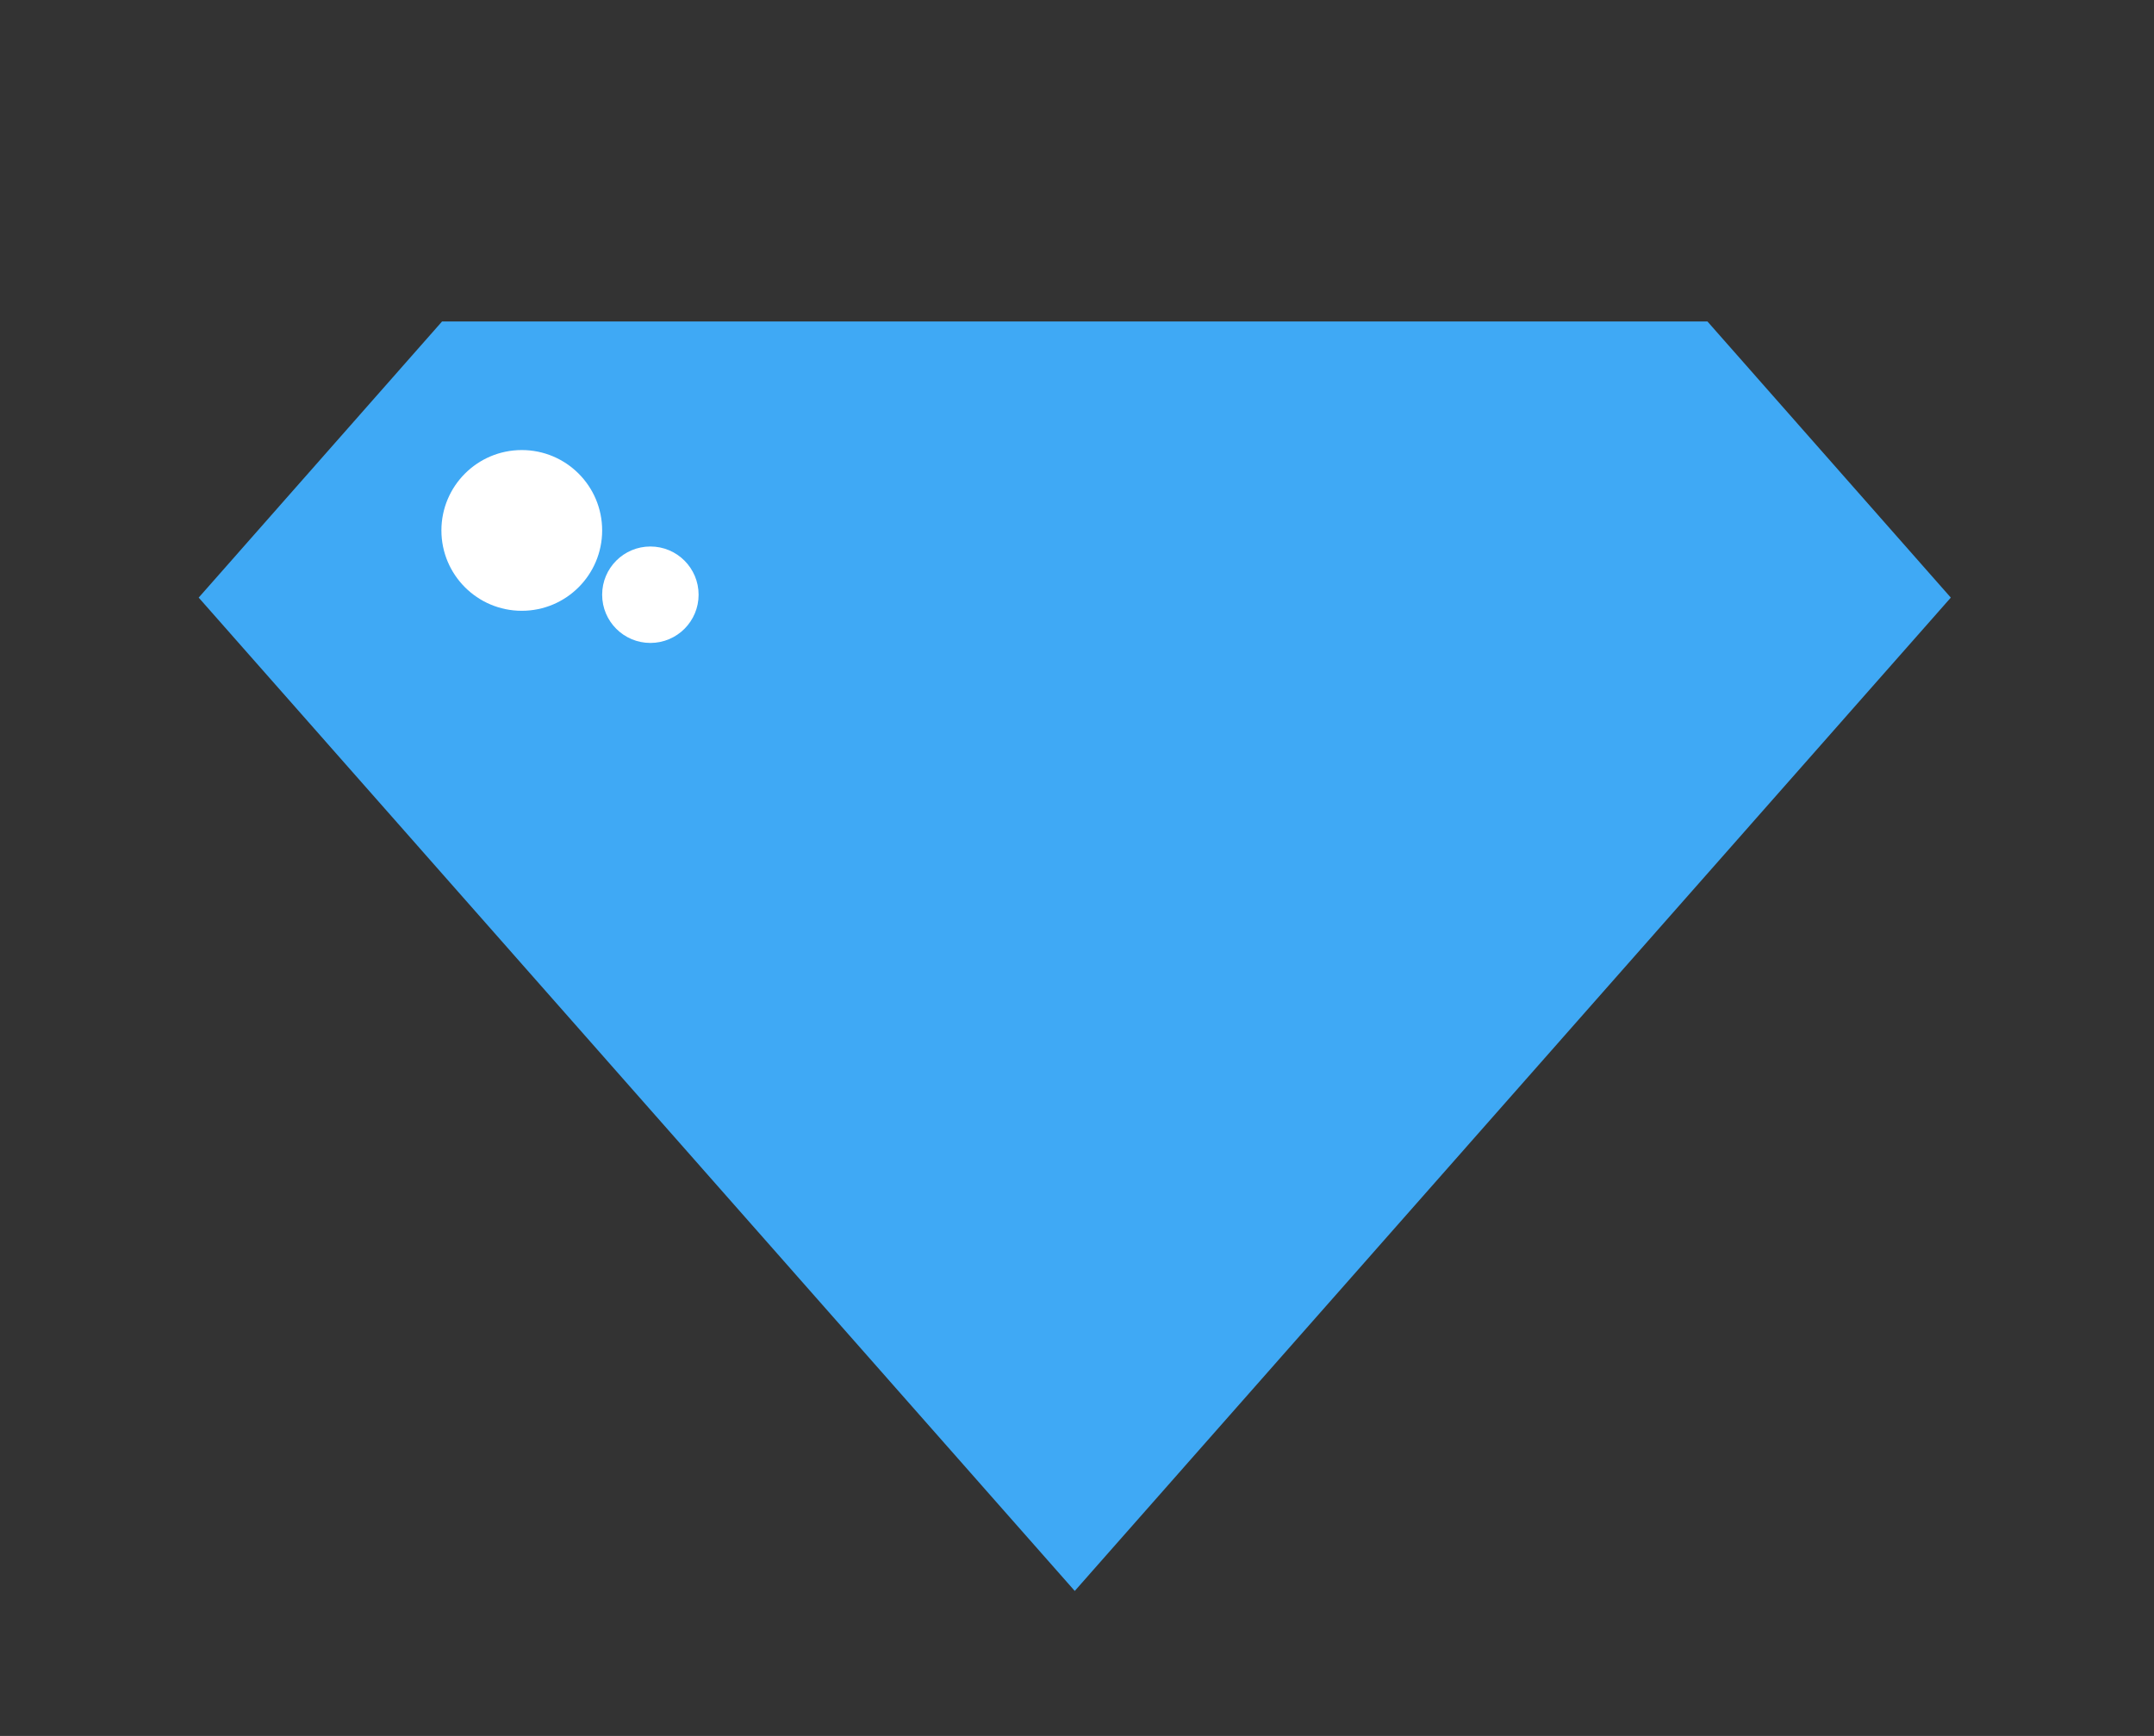 <?xml version="1.0" encoding="utf-8"?>
<!-- Generator: Adobe Illustrator 24.0.1, SVG Export Plug-In . SVG Version: 6.00 Build 0)  -->
<svg version="1.1" id="Layer_1" xmlns="http://www.w3.org/2000/svg" xmlns:xlink="http://www.w3.org/1999/xlink" x="0px" y="0px"
	 viewBox="0 0 67 54" style="enable-background:new 0 0 67 54;" xml:space="preserve">
<rect x="0" y="0" width="67" height="54" fill="#333333" stroke="none"/>
<style type="text/css">
	.st0{fill:#3FA9F5;}
	.st1{fill:#FFFFFF;}
</style>
<g>
	<polygon class="st0" points="60.68,18.59 33.43,49.49 6.18,18.59 13.75,10 53.11,10 	"/>
	<g>
		<circle class="st1" cx="16.23" cy="16.5" r="2.5"/>
		<circle class="st1" cx="20.23" cy="18.5" r="1.5"/>
	</g>
</g>
</svg>
